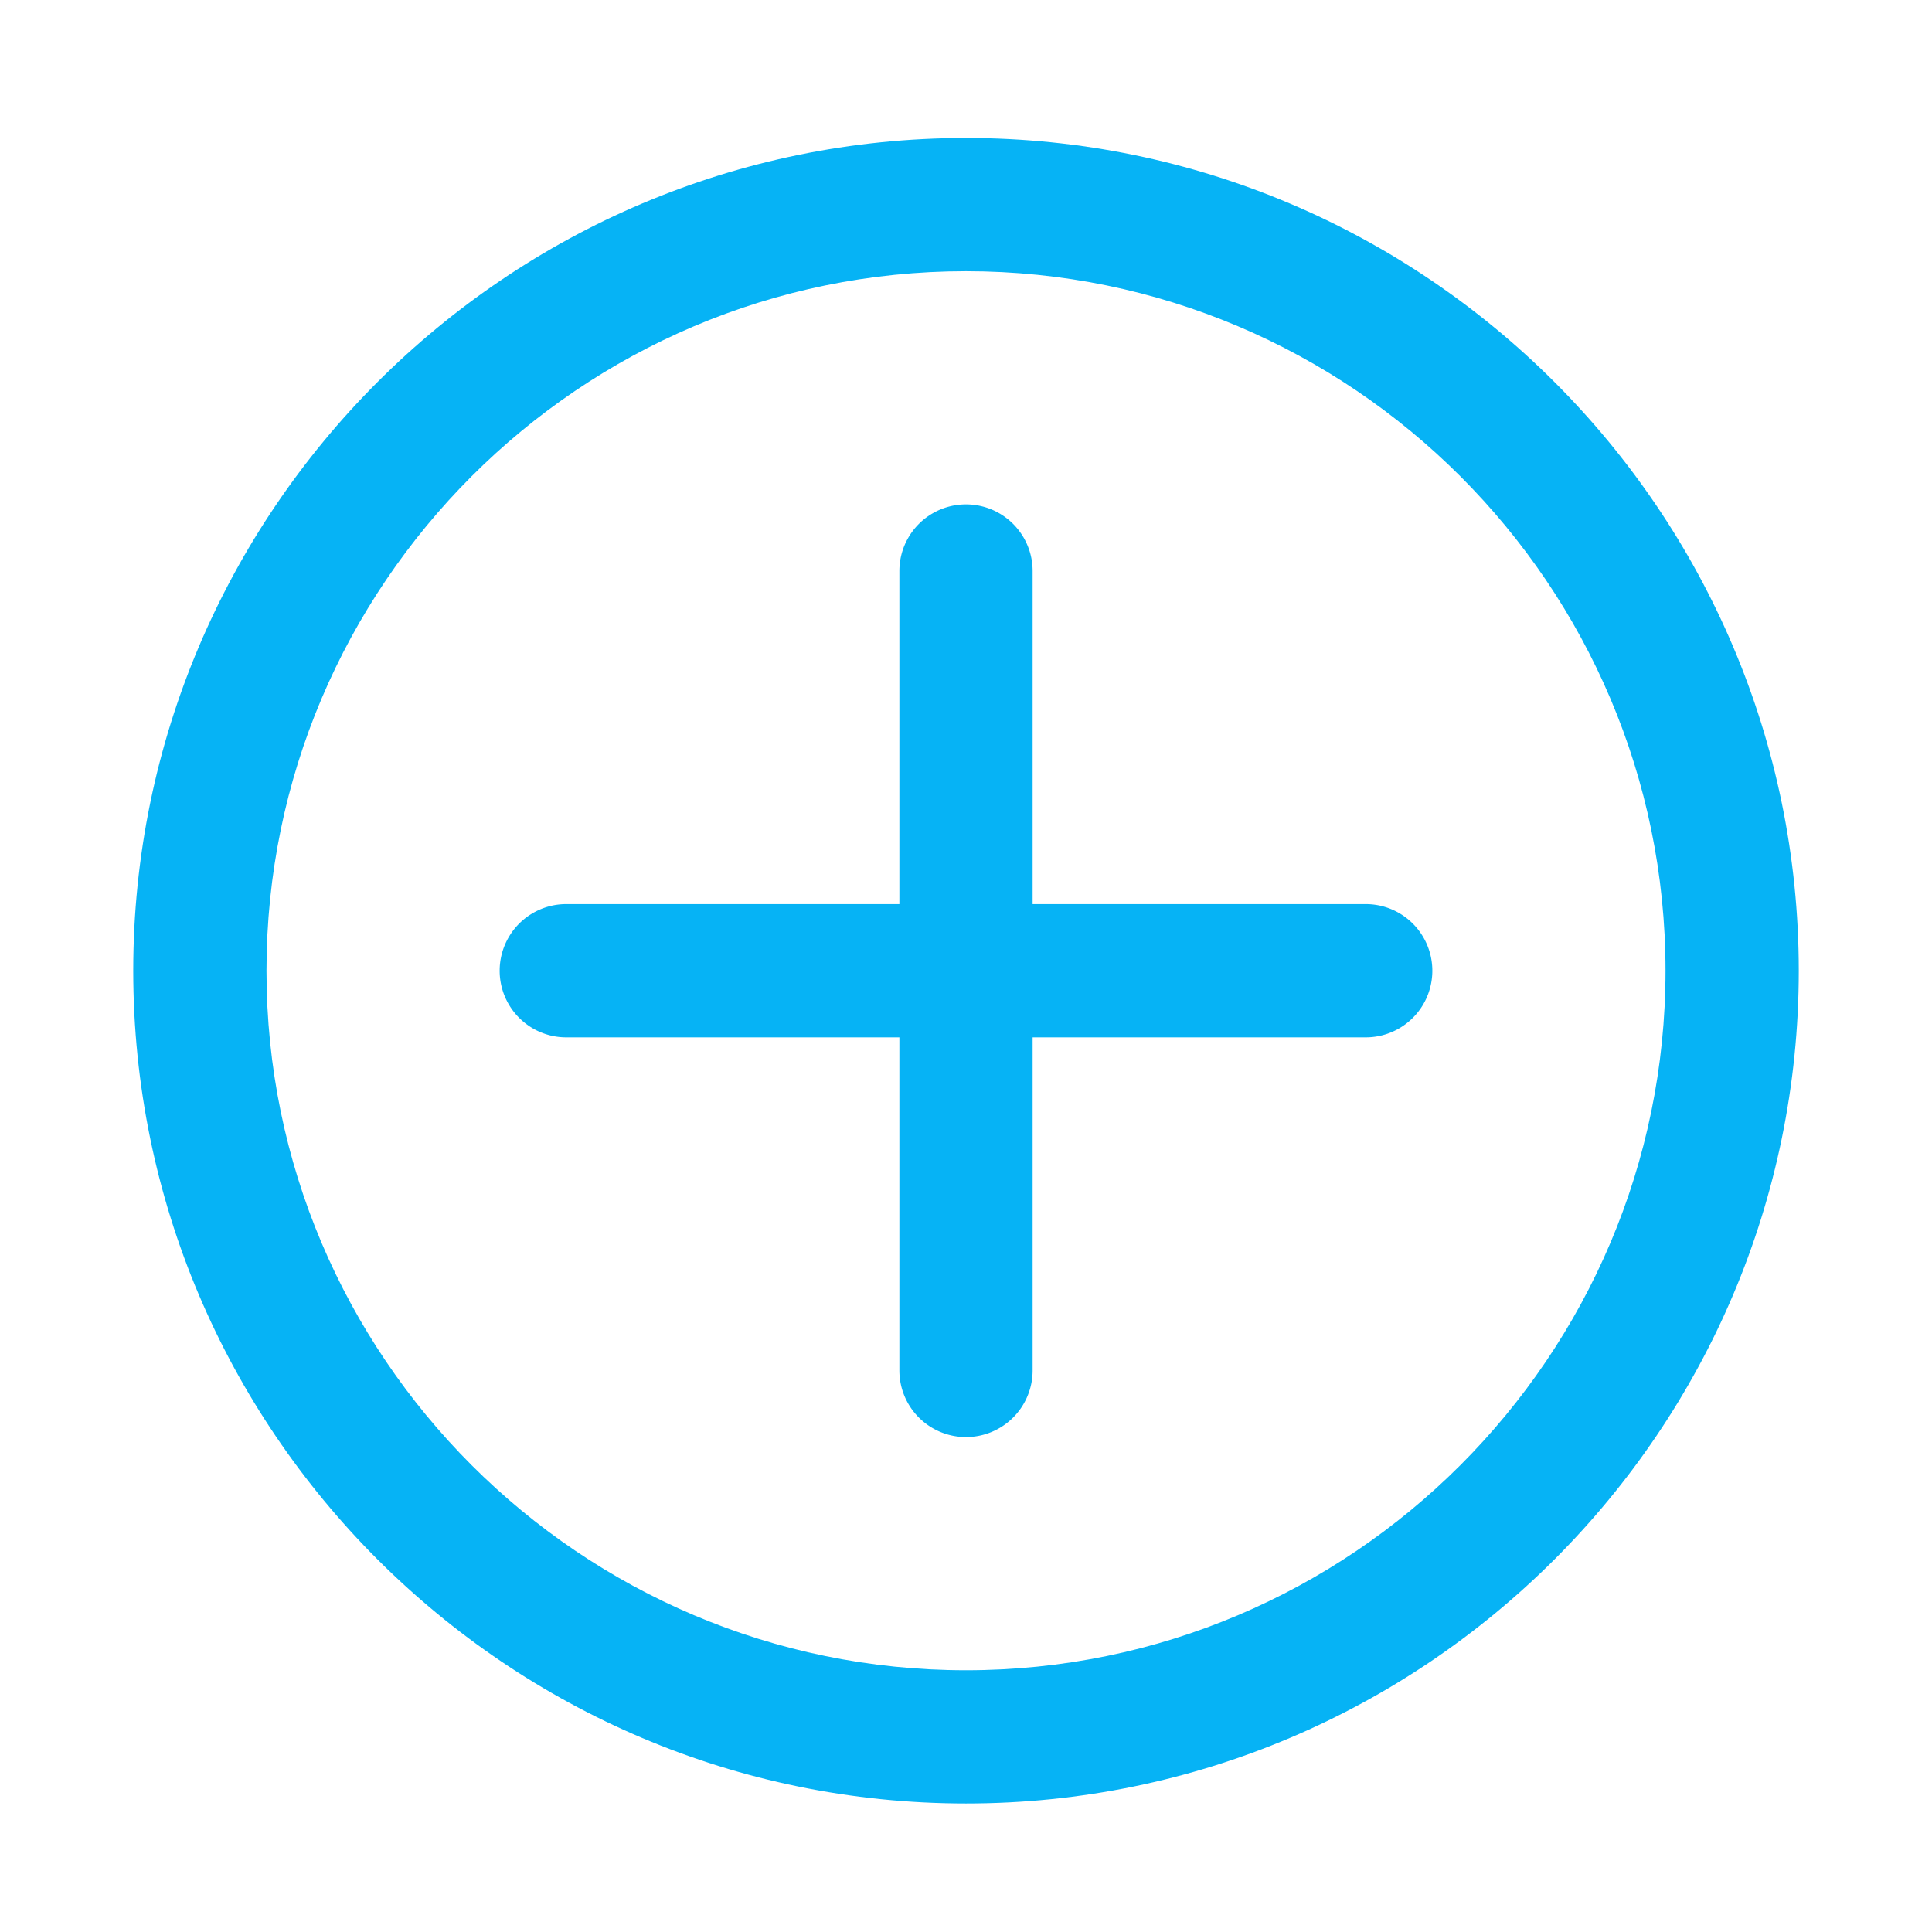 <svg xmlns="http://www.w3.org/2000/svg" id="Add" x="0" y="0" version="1.1" viewBox="0 0 29 29" xml:space="preserve"><path d="M14.5 27.071c-6.893 0-12.5-5.607-12.5-12.5s5.607-12.5 12.5-12.5S27 7.678 27 14.571s-5.607 12.5-12.5 12.5zm0-23c-5.79 0-10.5 4.71-10.5 10.5s4.71 10.5 10.5 10.5S25 20.36 25 14.571s-4.71-10.5-10.5-10.5z" fill="#06b3f5" class="color000000 svgShape"></path><path d="M14.5 21.571a1 1 0 0 1-1-1v-12a1 1 0 0 1 2 0v12a1 1 0 0 1-1 1z" fill="#06b3f5" class="color000000 svgShape"></path><path d="M20.5 15.571h-12a1 1 0 0 1 0-2h12a1 1 0 0 1 0 2z" fill="#06b3f5" class="color000000 svgShape"></path></svg>